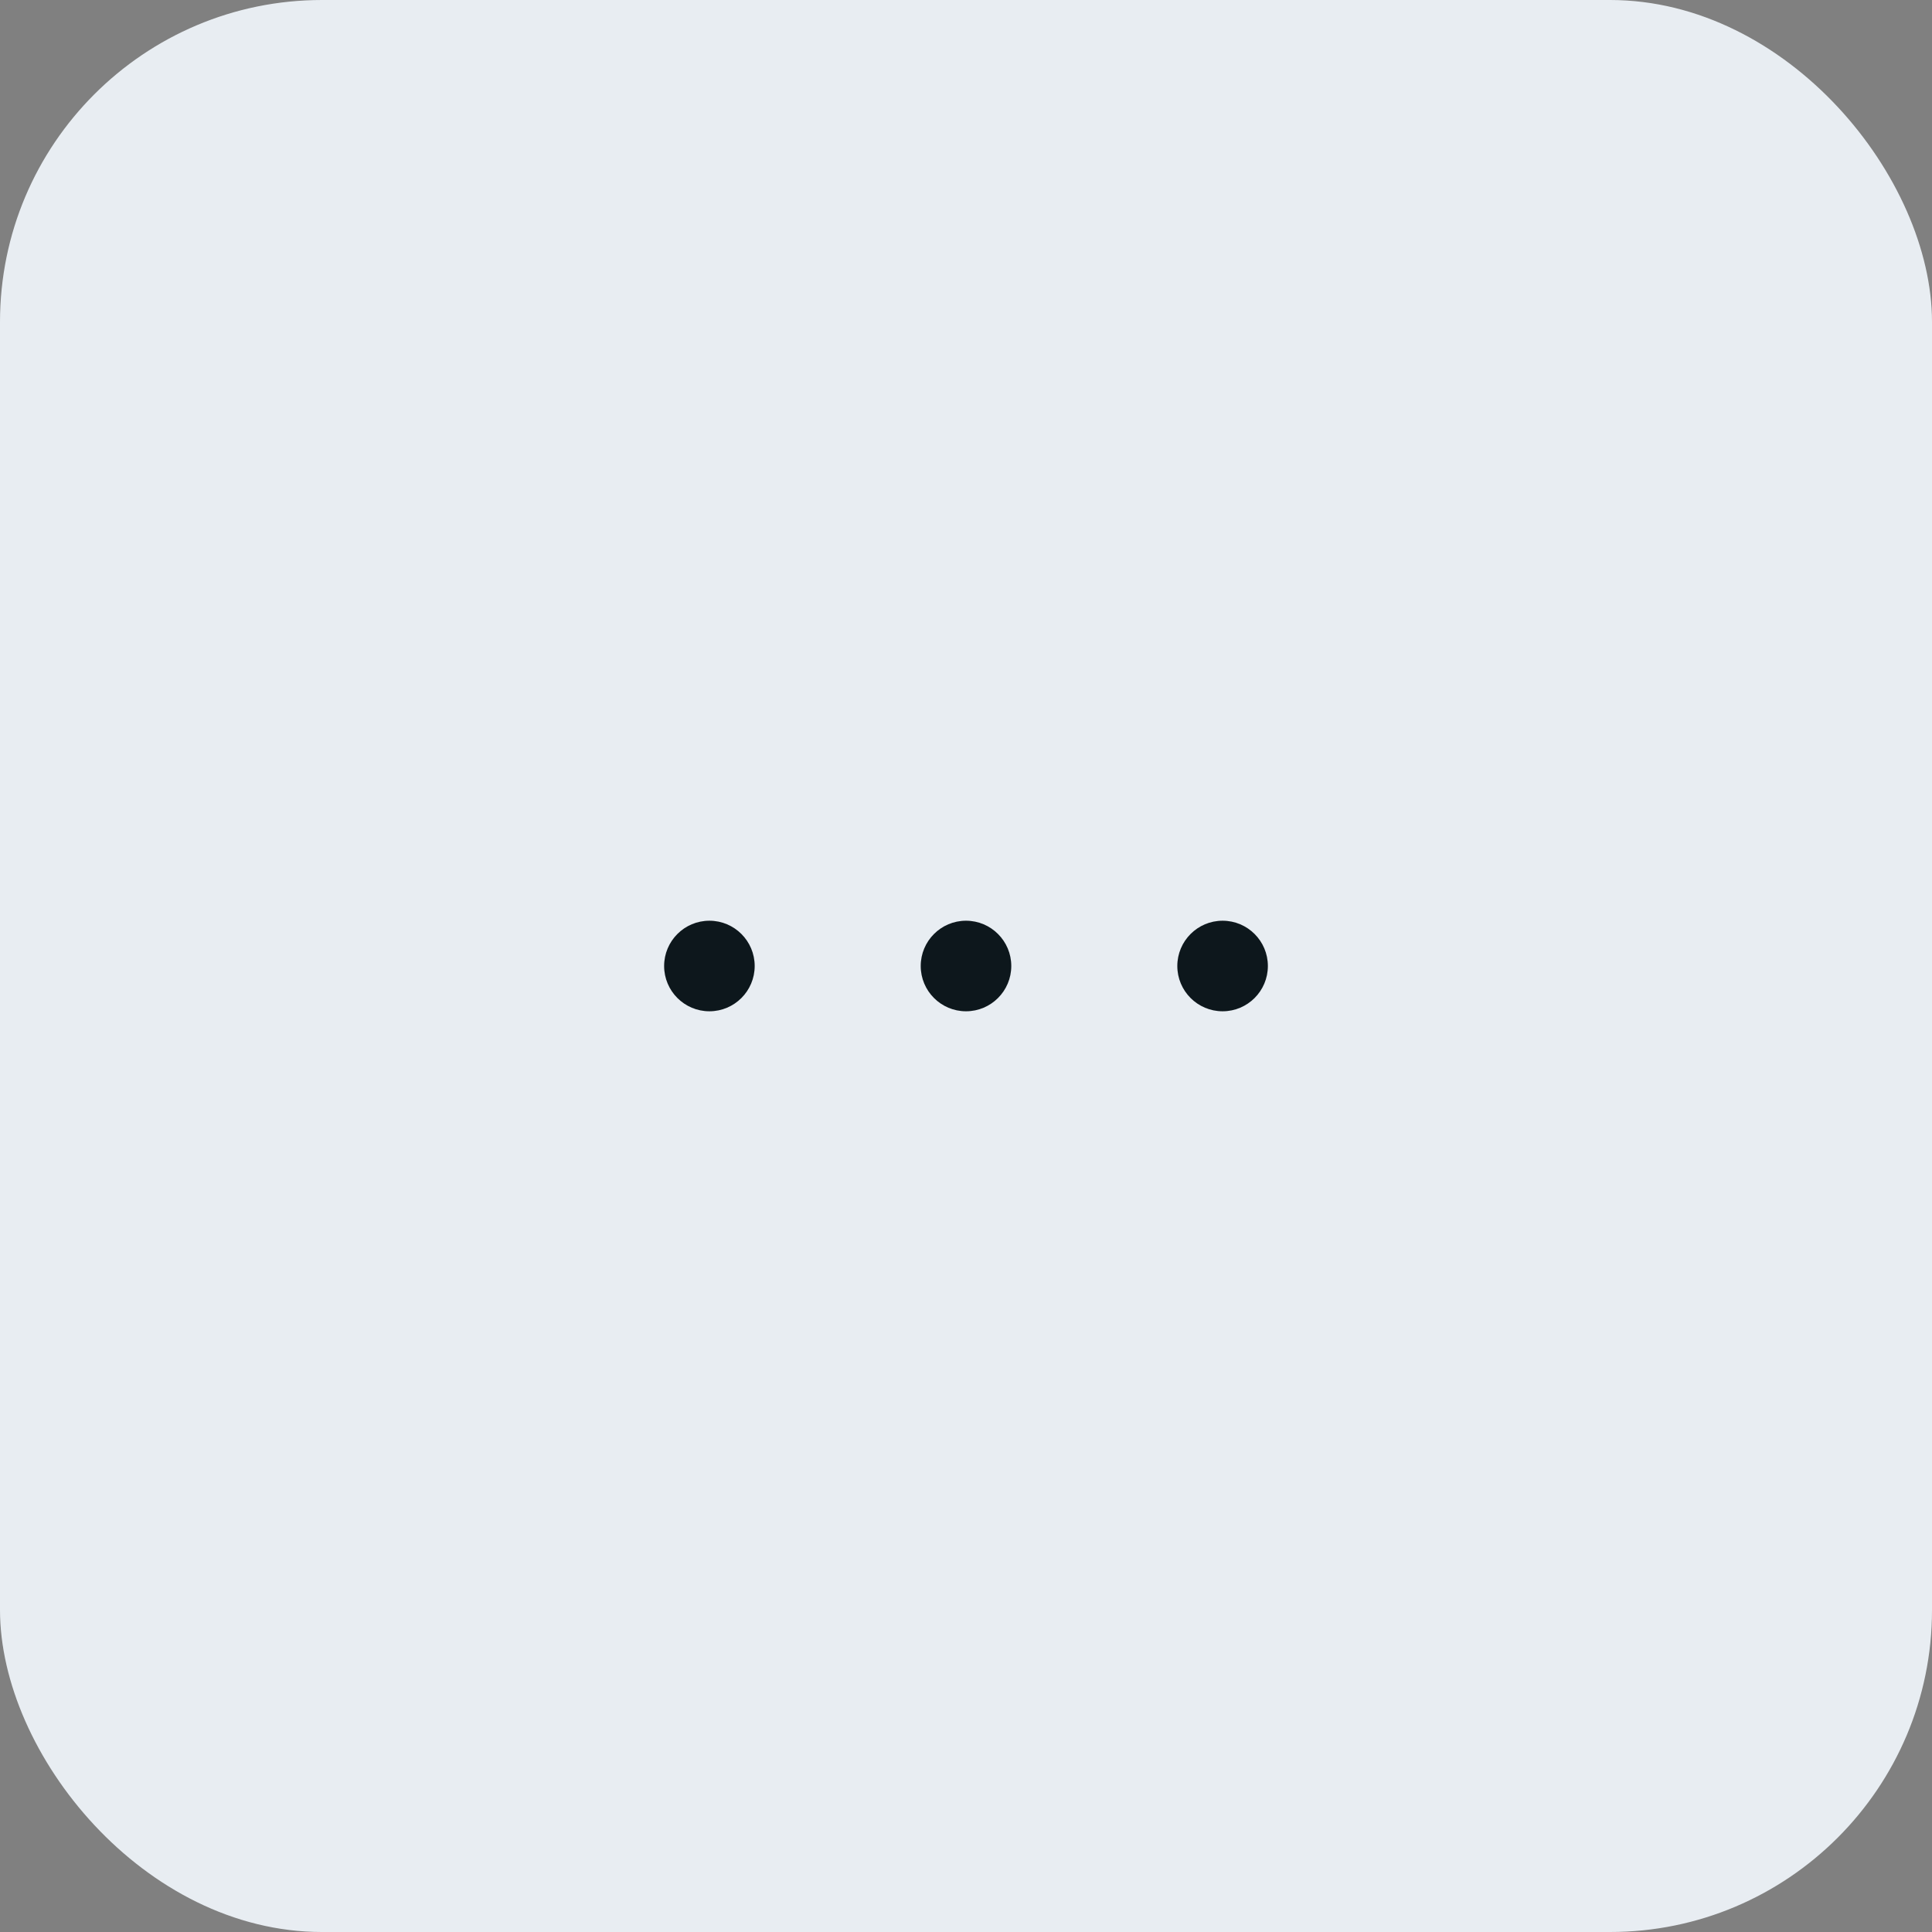 <svg width="48" height="48" viewBox="0 0 48 48" fill="none" xmlns="http://www.w3.org/2000/svg">
<rect x="0" y="0" width="48" height="48" fill="#808080" stroke="none"/>
<rect width="48" height="48" rx="8" fill="#E8EDF2"/>
<g clip-path="url(#clip0_2001_416)">
<path fill-rule="evenodd" clip-rule="evenodd" d="M25.125 24C25.125 24.621 24.621 25.125 24 25.125C23.379 25.125 22.875 24.621 22.875 24C22.875 23.379 23.379 22.875 24 22.875C24.621 22.875 25.125 23.379 25.125 24ZM30.375 22.875C29.754 22.875 29.25 23.379 29.25 24C29.25 24.621 29.754 25.125 30.375 25.125C30.996 25.125 31.5 24.621 31.5 24C31.5 23.379 30.996 22.875 30.375 22.875ZM17.625 22.875C17.004 22.875 16.5 23.379 16.5 24C16.5 24.621 17.004 25.125 17.625 25.125C18.246 25.125 18.75 24.621 18.75 24C18.75 23.379 18.246 22.875 17.625 22.875Z" fill="#0D171C"/>
</g>
<defs>
<clipPath id="clip0_2001_416">
<rect width="24" height="24" fill="white" transform="translate(12 12)"/>
</clipPath>
</defs>
</svg>
